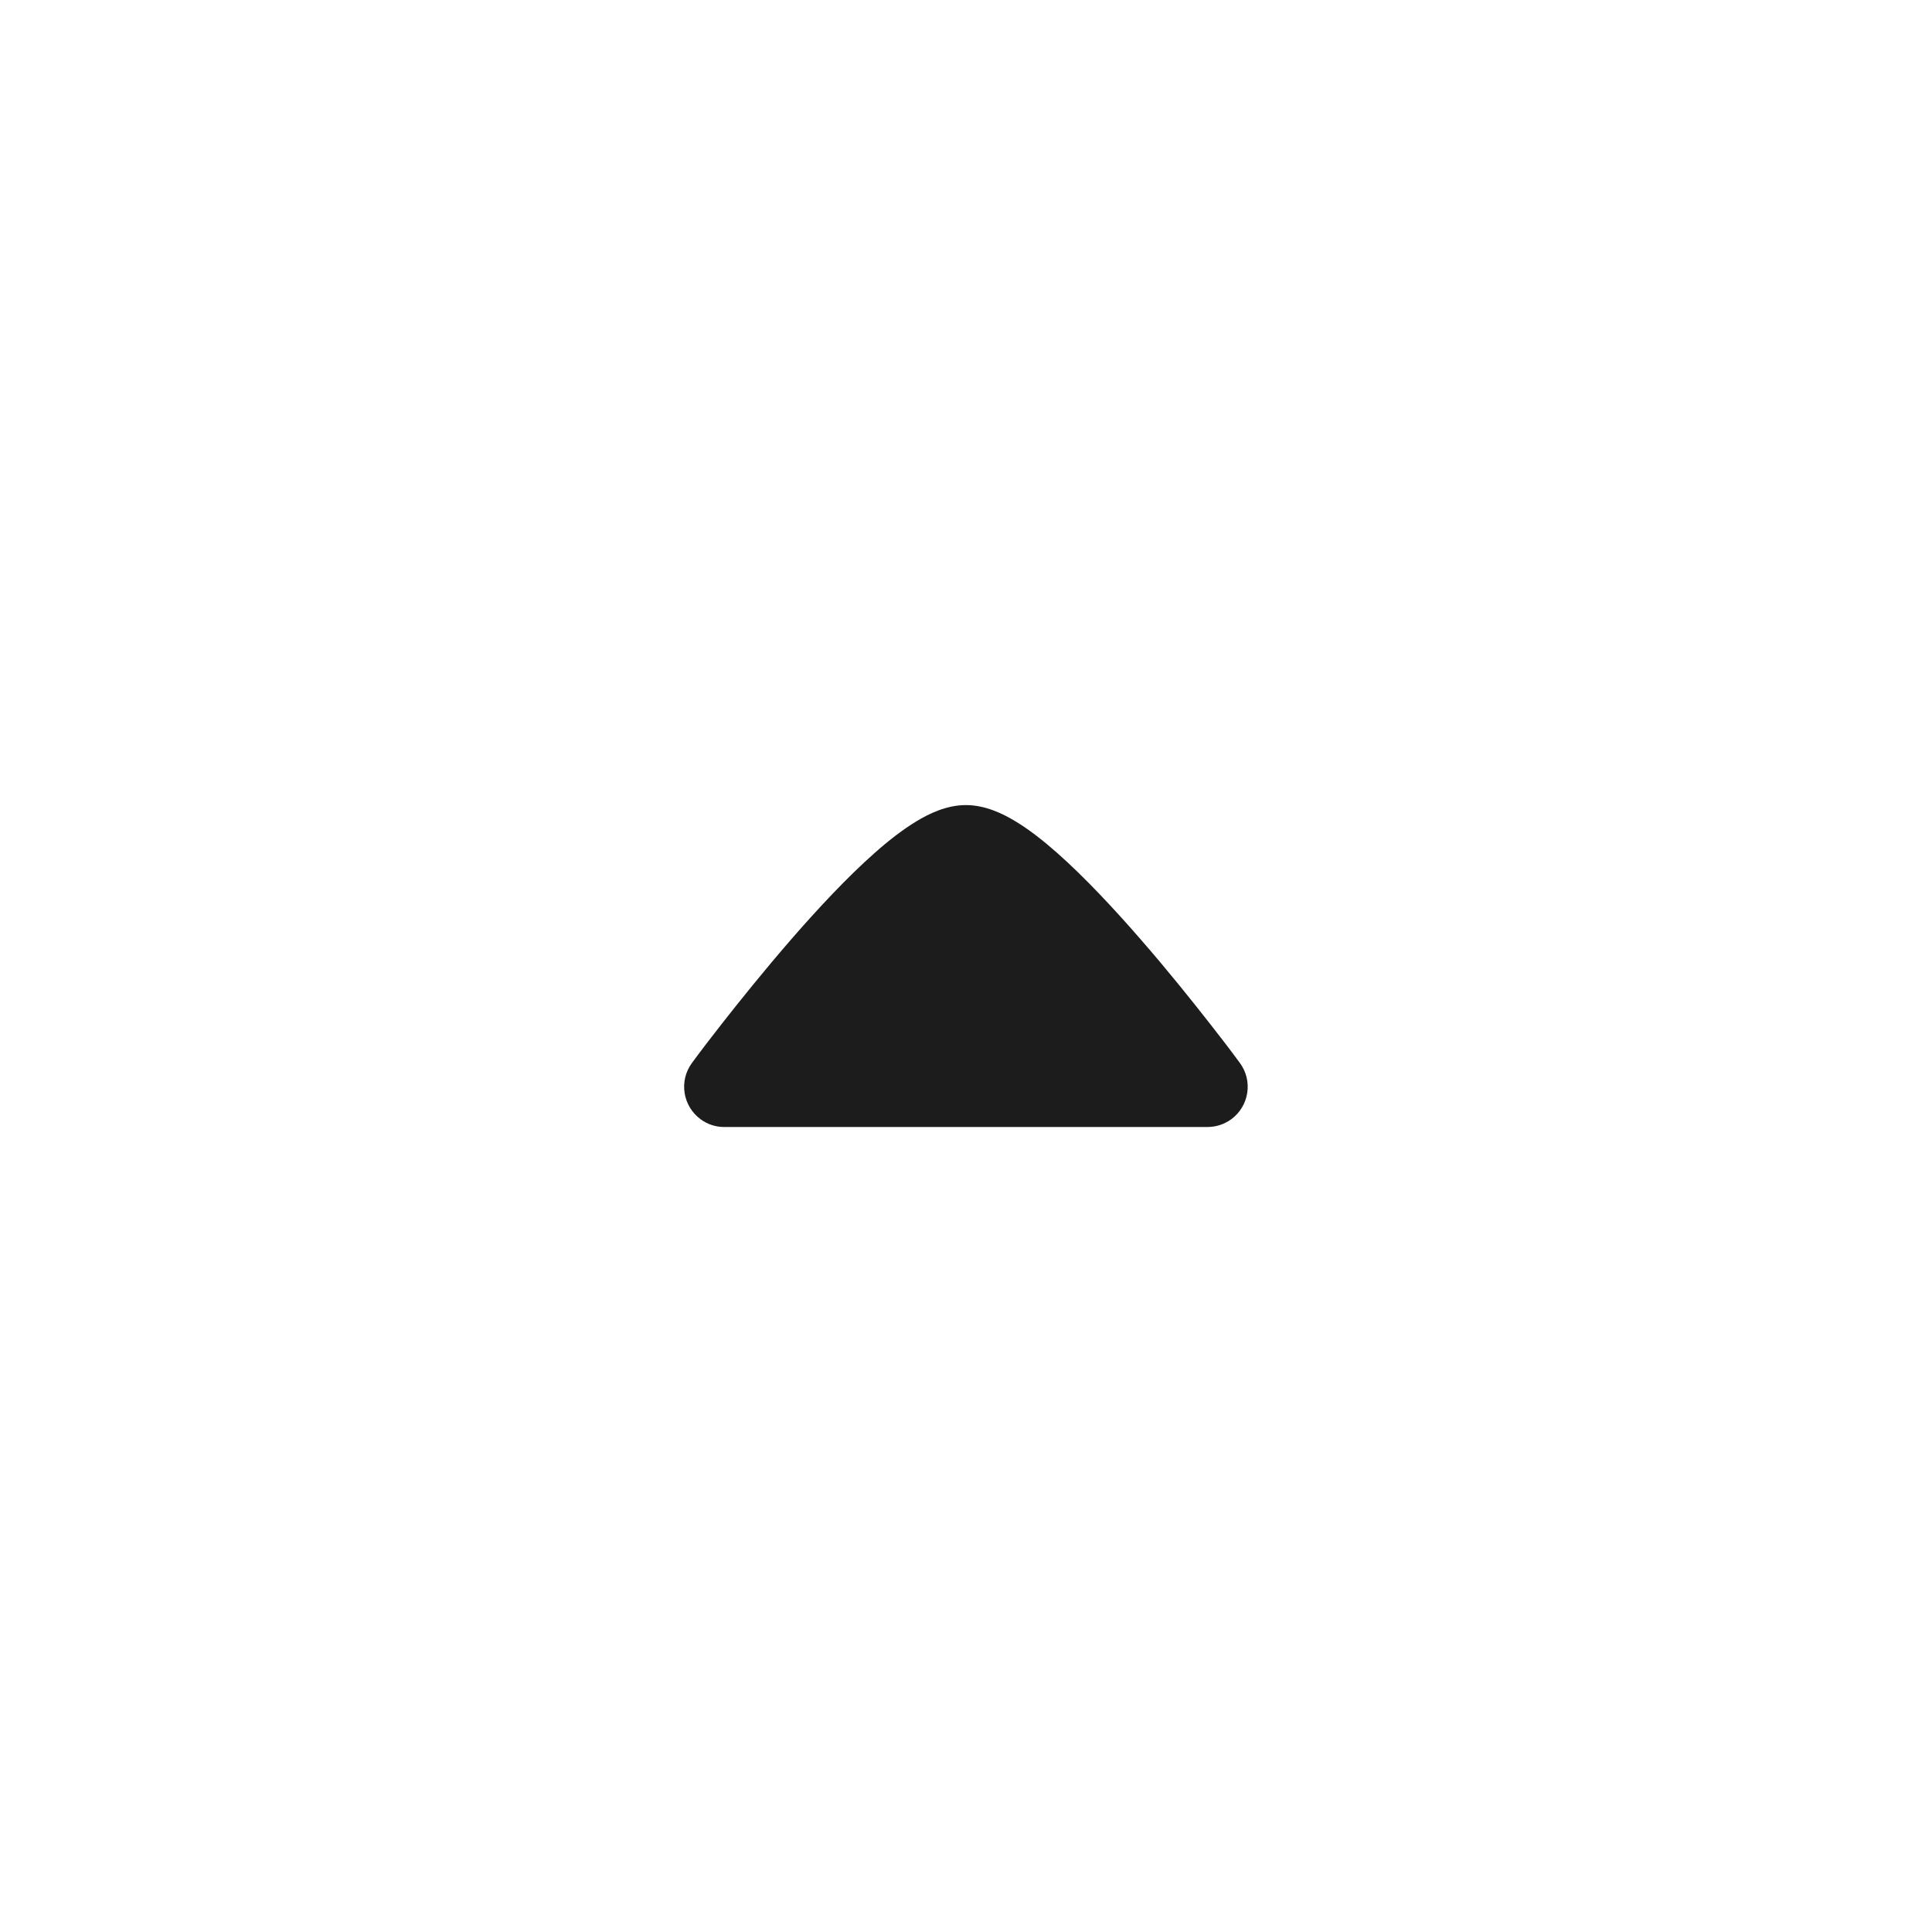 <svg xmlns="http://www.w3.org/2000/svg" width="24" height="24" fill="none">
  <g class="minikeyup">
    <g class="minikeyup">
      <path fill="#1B1C1B" d="M15.296 13.903c.222-.164.27-.477.106-.699-.127-.173-.254-.337-.366-.48-.223-.285-.529-.668-.863-1.051-.331-.381-.698-.775-1.041-1.078-.171-.151-.347-.29-.519-.393-.158-.096-.376-.201-.614-.201-.238 0-.456.105-.614.201-.172.104-.349.242-.519.393-.343.303-.71.697-1.041 1.078-.333.384-.64.766-.863 1.051-.112.143-.239.307-.366.48-.164.222-.116.535.106.699.089.066.193.098.297.097H15c.103 0.0.207-.032.296-.097Z" class="Vector"/>
    </g>
  </g>
</svg>

